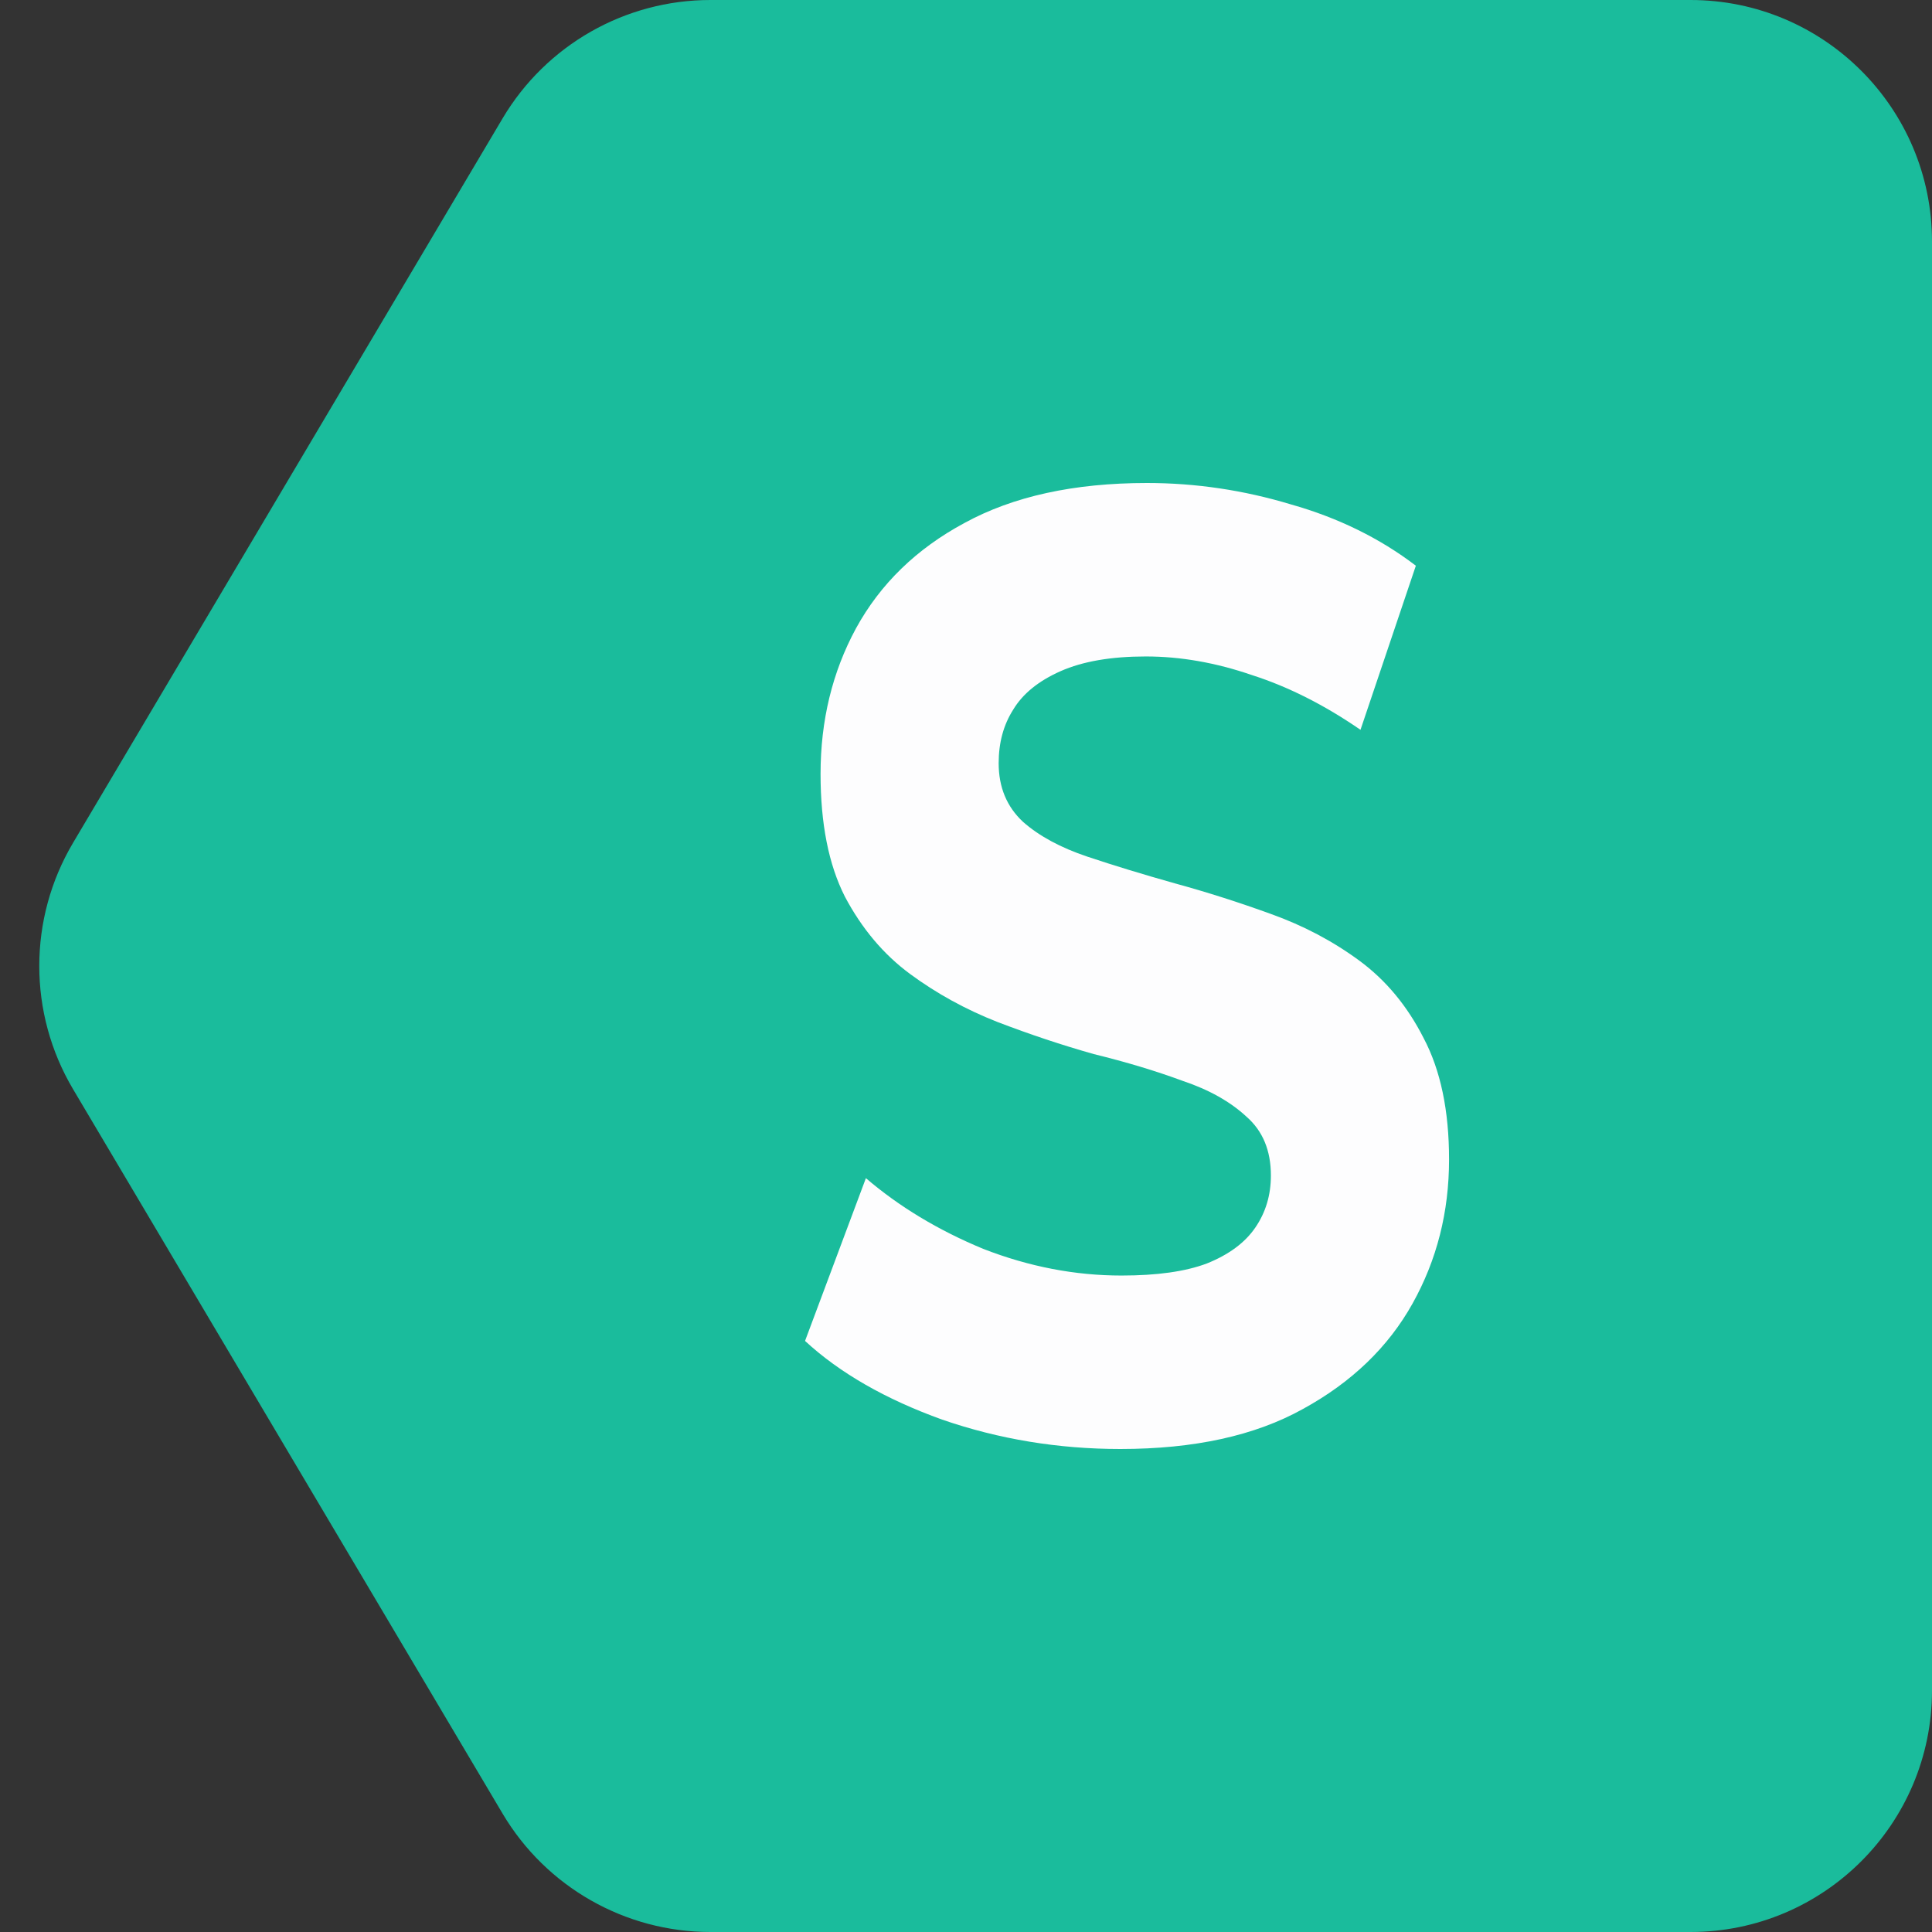 <svg width="32" height="32" viewBox="0 0 32 32" fill="none" xmlns="http://www.w3.org/2000/svg">
<rect x="0" y="0" width="32" height="32" fill="#333333" stroke="none"/>
<path d="M8.325 1.96C9.046 0.745 10.354 0 11.766 0H28C30.209 0 32 1.791 32 4V28C32 30.209 30.209 32 28 32H11.766C10.354 32 9.046 31.255 8.325 30.04L1.21 18.04C0.464 16.782 0.464 15.218 1.21 13.96L8.325 1.96Z" fill="#1ABC9C"/>
<path d="M18.557 24C17.531 24 16.547 23.838 15.607 23.514C14.666 23.175 13.908 22.74 13.334 22.21L14.342 19.514C14.892 19.985 15.539 20.376 16.285 20.685C17.042 20.98 17.806 21.127 18.576 21.127C19.162 21.127 19.633 21.061 19.987 20.928C20.354 20.781 20.622 20.582 20.793 20.331C20.964 20.081 21.05 19.794 21.05 19.47C21.05 19.057 20.916 18.733 20.647 18.497C20.378 18.247 20.024 18.048 19.584 17.901C19.144 17.738 18.655 17.591 18.117 17.459C17.592 17.311 17.061 17.134 16.523 16.928C15.998 16.722 15.515 16.457 15.075 16.133C14.635 15.809 14.275 15.381 13.994 14.851C13.725 14.32 13.591 13.643 13.591 12.818C13.591 11.934 13.786 11.131 14.177 10.409C14.58 9.672 15.179 9.09 15.973 8.663C16.78 8.221 17.788 8 18.997 8C19.804 8 20.598 8.118 21.38 8.354C22.162 8.575 22.852 8.913 23.451 9.37L22.534 12.088C21.936 11.676 21.337 11.374 20.738 11.182C20.14 10.976 19.553 10.873 18.979 10.873C18.405 10.873 17.934 10.954 17.568 11.116C17.201 11.278 16.938 11.492 16.78 11.757C16.621 12.007 16.541 12.302 16.541 12.641C16.541 13.039 16.676 13.363 16.945 13.613C17.213 13.849 17.568 14.04 18.008 14.188C18.447 14.335 18.93 14.482 19.455 14.63C19.993 14.777 20.524 14.947 21.05 15.138C21.587 15.33 22.076 15.588 22.516 15.912C22.956 16.236 23.31 16.663 23.579 17.193C23.86 17.724 24.001 18.394 24.001 19.204C24.001 20.074 23.799 20.869 23.396 21.591C22.993 22.313 22.388 22.895 21.581 23.337C20.787 23.779 19.779 24 18.557 24Z" fill="#FDFDFE"/>
</svg>
